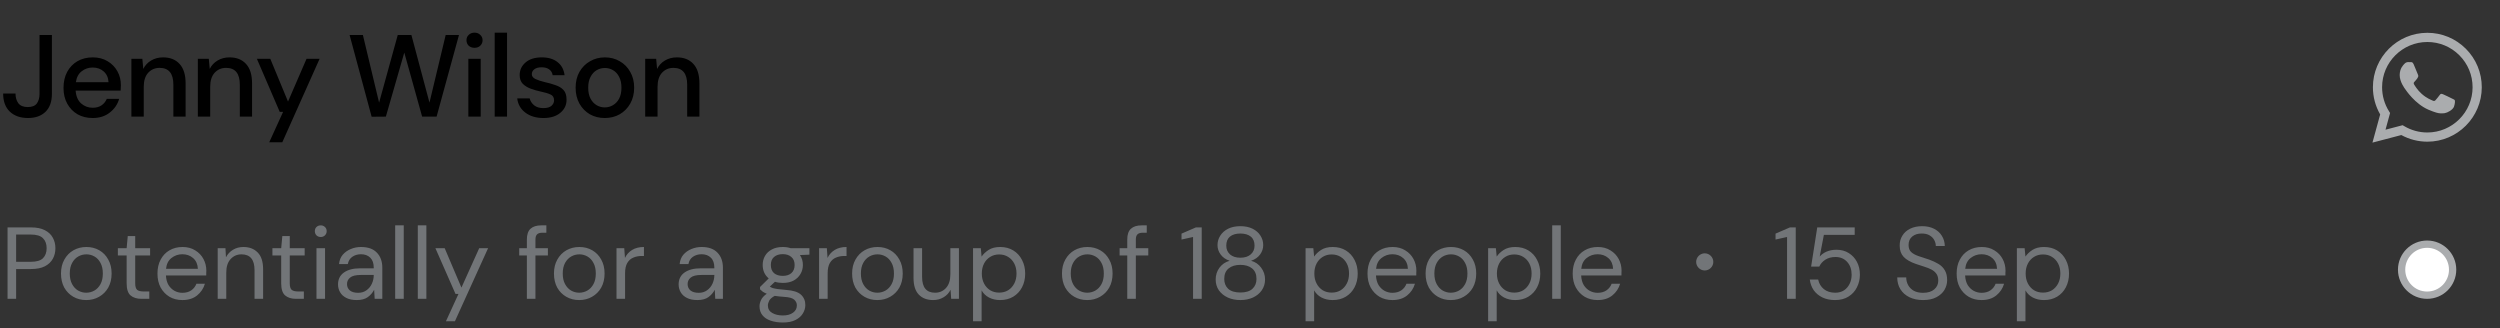 <svg width="343" height="45" viewBox="0 0 343 45" fill="none" xmlns="http://www.w3.org/2000/svg">
<rect x="0" y="0" width="343" height="45" fill="#333333" stroke="none"/>
<path d="M1.036 41V31.2H4.256C5.021 31.2 5.651 31.326 6.146 31.578C6.641 31.83 7.005 32.171 7.238 32.6C7.481 33.029 7.602 33.515 7.602 34.056C7.602 34.588 7.485 35.069 7.252 35.498C7.019 35.927 6.655 36.273 6.16 36.534C5.665 36.786 5.031 36.912 4.256 36.912H2.212V41H1.036ZM2.212 35.918H4.228C5.012 35.918 5.567 35.755 5.894 35.428C6.23 35.092 6.398 34.635 6.398 34.056C6.398 33.468 6.23 33.011 5.894 32.684C5.567 32.348 5.012 32.18 4.228 32.18H2.212V35.918ZM11.827 41.168C11.174 41.168 10.586 41.019 10.063 40.72C9.541 40.421 9.125 40.001 8.817 39.46C8.519 38.909 8.369 38.265 8.369 37.528C8.369 36.791 8.523 36.151 8.831 35.61C9.139 35.059 9.555 34.635 10.077 34.336C10.609 34.037 11.202 33.888 11.855 33.888C12.509 33.888 13.097 34.037 13.619 34.336C14.142 34.635 14.553 35.059 14.851 35.61C15.159 36.151 15.313 36.791 15.313 37.528C15.313 38.265 15.159 38.909 14.851 39.46C14.543 40.001 14.123 40.421 13.591 40.72C13.069 41.019 12.481 41.168 11.827 41.168ZM11.827 40.16C12.229 40.16 12.602 40.062 12.947 39.866C13.293 39.67 13.573 39.376 13.787 38.984C14.002 38.592 14.109 38.107 14.109 37.528C14.109 36.949 14.002 36.464 13.787 36.072C13.582 35.68 13.307 35.386 12.961 35.19C12.616 34.994 12.247 34.896 11.855 34.896C11.454 34.896 11.081 34.994 10.735 35.19C10.39 35.386 10.11 35.68 9.895 36.072C9.681 36.464 9.573 36.949 9.573 37.528C9.573 38.107 9.681 38.592 9.895 38.984C10.11 39.376 10.385 39.67 10.721 39.866C11.067 40.062 11.435 40.16 11.827 40.16ZM19.419 41C18.784 41 18.285 40.846 17.921 40.538C17.557 40.23 17.375 39.675 17.375 38.872V35.05H16.171V34.056H17.375L17.529 32.39H18.551V34.056H20.595V35.05H18.551V38.872C18.551 39.311 18.64 39.609 18.817 39.768C18.994 39.917 19.307 39.992 19.755 39.992H20.483V41H19.419ZM25.02 41.168C24.357 41.168 23.769 41.019 23.256 40.72C22.742 40.412 22.336 39.987 22.038 39.446C21.748 38.905 21.604 38.265 21.604 37.528C21.604 36.8 21.748 36.165 22.038 35.624C22.327 35.073 22.728 34.649 23.242 34.35C23.764 34.042 24.366 33.888 25.048 33.888C25.72 33.888 26.298 34.042 26.784 34.35C27.278 34.649 27.656 35.045 27.918 35.54C28.179 36.035 28.31 36.567 28.31 37.136C28.31 37.239 28.305 37.341 28.296 37.444C28.296 37.547 28.296 37.663 28.296 37.794H22.766C22.794 38.326 22.915 38.769 23.13 39.124C23.354 39.469 23.629 39.731 23.956 39.908C24.292 40.085 24.646 40.174 25.02 40.174C25.505 40.174 25.911 40.062 26.238 39.838C26.564 39.614 26.802 39.311 26.952 38.928H28.114C27.927 39.572 27.568 40.109 27.036 40.538C26.513 40.958 25.841 41.168 25.02 41.168ZM25.02 34.882C24.46 34.882 23.96 35.055 23.522 35.4C23.092 35.736 22.845 36.231 22.78 36.884H27.148C27.12 36.259 26.905 35.769 26.504 35.414C26.102 35.059 25.608 34.882 25.02 34.882ZM29.868 41V34.056H30.932L31.002 35.302C31.226 34.863 31.548 34.518 31.968 34.266C32.388 34.014 32.864 33.888 33.396 33.888C34.218 33.888 34.871 34.14 35.356 34.644C35.851 35.139 36.098 35.904 36.098 36.94V41H34.922V37.066C34.922 35.619 34.325 34.896 33.13 34.896C32.533 34.896 32.034 35.115 31.632 35.554C31.24 35.983 31.044 36.599 31.044 37.402V41H29.868ZM40.624 41C39.989 41 39.49 40.846 39.126 40.538C38.762 40.23 38.58 39.675 38.58 38.872V35.05H37.376V34.056H38.58L38.734 32.39H39.756V34.056H41.8V35.05H39.756V38.872C39.756 39.311 39.845 39.609 40.022 39.768C40.199 39.917 40.512 39.992 40.96 39.992H41.688V41H40.624ZM44.008 32.516C43.775 32.516 43.579 32.441 43.42 32.292C43.271 32.133 43.196 31.937 43.196 31.704C43.196 31.48 43.271 31.293 43.42 31.144C43.579 30.995 43.775 30.92 44.008 30.92C44.232 30.92 44.423 30.995 44.582 31.144C44.741 31.293 44.82 31.48 44.82 31.704C44.82 31.937 44.741 32.133 44.582 32.292C44.423 32.441 44.232 32.516 44.008 32.516ZM43.42 41V34.056H44.596V41H43.42ZM48.954 41.168C48.375 41.168 47.894 41.07 47.512 40.874C47.129 40.678 46.844 40.417 46.658 40.09C46.471 39.763 46.378 39.409 46.378 39.026C46.378 38.317 46.648 37.771 47.19 37.388C47.731 37.005 48.468 36.814 49.402 36.814H51.278V36.73C51.278 36.123 51.119 35.666 50.802 35.358C50.484 35.041 50.06 34.882 49.528 34.882C49.07 34.882 48.674 34.999 48.338 35.232C48.011 35.456 47.806 35.787 47.722 36.226H46.518C46.564 35.722 46.732 35.297 47.022 34.952C47.32 34.607 47.689 34.345 48.128 34.168C48.566 33.981 49.033 33.888 49.528 33.888C50.498 33.888 51.226 34.149 51.712 34.672C52.206 35.185 52.454 35.871 52.454 36.73V41H51.404L51.334 39.754C51.138 40.146 50.848 40.482 50.466 40.762C50.092 41.033 49.588 41.168 48.954 41.168ZM49.136 40.174C49.584 40.174 49.966 40.057 50.284 39.824C50.61 39.591 50.858 39.287 51.026 38.914C51.194 38.541 51.278 38.149 51.278 37.738V37.724H49.5C48.809 37.724 48.319 37.845 48.03 38.088C47.75 38.321 47.61 38.615 47.61 38.97C47.61 39.334 47.74 39.628 48.002 39.852C48.272 40.067 48.65 40.174 49.136 40.174ZM54.218 41V30.92H55.394V41H54.218ZM57.322 41V30.92H58.498V41H57.322ZM61.181 44.08L62.903 40.328H62.497L59.739 34.056H61.013L63.309 39.46L65.745 34.056H66.963L62.413 44.08H61.181ZM72.287 41V35.05H71.237V34.056H72.287V32.852C72.287 32.18 72.455 31.69 72.791 31.382C73.127 31.074 73.617 30.92 74.261 30.92H74.961V31.928H74.443C74.089 31.928 73.837 32.003 73.687 32.152C73.538 32.292 73.463 32.535 73.463 32.88V34.056H75.171V35.05H73.463V41H72.287ZM79.462 41.168C78.809 41.168 78.221 41.019 77.698 40.72C77.175 40.421 76.76 40.001 76.452 39.46C76.153 38.909 76.004 38.265 76.004 37.528C76.004 36.791 76.158 36.151 76.466 35.61C76.774 35.059 77.189 34.635 77.712 34.336C78.244 34.037 78.837 33.888 79.49 33.888C80.143 33.888 80.731 34.037 81.254 34.336C81.777 34.635 82.187 35.059 82.486 35.61C82.794 36.151 82.948 36.791 82.948 37.528C82.948 38.265 82.794 38.909 82.486 39.46C82.178 40.001 81.758 40.421 81.226 40.72C80.703 41.019 80.115 41.168 79.462 41.168ZM79.462 40.16C79.863 40.16 80.237 40.062 80.582 39.866C80.927 39.67 81.207 39.376 81.422 38.984C81.637 38.592 81.744 38.107 81.744 37.528C81.744 36.949 81.637 36.464 81.422 36.072C81.217 35.68 80.941 35.386 80.596 35.19C80.251 34.994 79.882 34.896 79.49 34.896C79.089 34.896 78.715 34.994 78.37 35.19C78.025 35.386 77.745 35.68 77.53 36.072C77.315 36.464 77.208 36.949 77.208 37.528C77.208 38.107 77.315 38.592 77.53 38.984C77.745 39.376 78.02 39.67 78.356 39.866C78.701 40.062 79.07 40.16 79.462 40.16ZM84.583 41V34.056H85.647L85.745 35.386C85.96 34.929 86.287 34.565 86.725 34.294C87.164 34.023 87.705 33.888 88.349 33.888V35.12H88.027C87.617 35.12 87.239 35.195 86.893 35.344C86.548 35.484 86.272 35.727 86.067 36.072C85.862 36.417 85.759 36.893 85.759 37.5V41H84.583ZM95.684 41.168C95.106 41.168 94.625 41.07 94.242 40.874C93.859 40.678 93.575 40.417 93.388 40.09C93.201 39.763 93.108 39.409 93.108 39.026C93.108 38.317 93.379 37.771 93.92 37.388C94.462 37.005 95.199 36.814 96.132 36.814H98.008V36.73C98.008 36.123 97.85 35.666 97.532 35.358C97.215 35.041 96.79 34.882 96.258 34.882C95.801 34.882 95.404 34.999 95.068 35.232C94.742 35.456 94.536 35.787 94.452 36.226H93.248C93.295 35.722 93.463 35.297 93.752 34.952C94.051 34.607 94.419 34.345 94.858 34.168C95.297 33.981 95.763 33.888 96.258 33.888C97.229 33.888 97.957 34.149 98.442 34.672C98.937 35.185 99.184 35.871 99.184 36.73V41H98.134L98.064 39.754C97.868 40.146 97.579 40.482 97.196 40.762C96.823 41.033 96.319 41.168 95.684 41.168ZM95.866 40.174C96.314 40.174 96.697 40.057 97.014 39.824C97.341 39.591 97.588 39.287 97.756 38.914C97.924 38.541 98.008 38.149 98.008 37.738V37.724H96.23C95.54 37.724 95.049 37.845 94.76 38.088C94.48 38.321 94.34 38.615 94.34 38.97C94.34 39.334 94.471 39.628 94.732 39.852C95.003 40.067 95.381 40.174 95.866 40.174ZM107.398 38.816C107.006 38.816 106.646 38.765 106.32 38.662L105.62 39.32C105.722 39.395 105.848 39.46 105.998 39.516C106.156 39.563 106.38 39.609 106.67 39.656C106.959 39.693 107.365 39.735 107.888 39.782C108.821 39.847 109.488 40.062 109.89 40.426C110.291 40.79 110.492 41.266 110.492 41.854C110.492 42.255 110.38 42.638 110.156 43.002C109.941 43.366 109.605 43.665 109.148 43.898C108.7 44.131 108.121 44.248 107.412 44.248C106.786 44.248 106.231 44.164 105.745 43.996C105.26 43.837 104.882 43.59 104.611 43.254C104.341 42.927 104.206 42.512 104.206 42.008C104.206 41.747 104.276 41.462 104.416 41.154C104.556 40.855 104.817 40.571 105.2 40.3C104.994 40.216 104.817 40.127 104.668 40.034C104.528 39.931 104.397 39.819 104.276 39.698V39.376L105.466 38.2C104.915 37.733 104.64 37.117 104.64 36.352C104.64 35.895 104.747 35.479 104.962 35.106C105.176 34.733 105.489 34.439 105.9 34.224C106.31 34 106.81 33.888 107.398 33.888C107.799 33.888 108.163 33.944 108.49 34.056H111.052V34.938L109.75 34.994C110.02 35.386 110.156 35.839 110.156 36.352C110.156 36.809 110.044 37.225 109.82 37.598C109.605 37.971 109.292 38.27 108.882 38.494C108.48 38.709 107.986 38.816 107.398 38.816ZM107.398 37.85C107.892 37.85 108.284 37.724 108.574 37.472C108.872 37.211 109.022 36.837 109.022 36.352C109.022 35.876 108.872 35.512 108.574 35.26C108.284 34.999 107.892 34.868 107.398 34.868C106.894 34.868 106.492 34.999 106.194 35.26C105.904 35.512 105.76 35.876 105.76 36.352C105.76 36.837 105.904 37.211 106.194 37.472C106.492 37.724 106.894 37.85 107.398 37.85ZM105.354 41.896C105.354 42.363 105.55 42.708 105.942 42.932C106.334 43.165 106.824 43.282 107.412 43.282C107.99 43.282 108.452 43.156 108.798 42.904C109.152 42.652 109.33 42.316 109.33 41.896C109.33 41.597 109.208 41.336 108.966 41.112C108.723 40.897 108.275 40.771 107.622 40.734C107.108 40.697 106.665 40.65 106.292 40.594C105.909 40.799 105.657 41.019 105.535 41.252C105.414 41.495 105.354 41.709 105.354 41.896ZM112.378 41V34.056H113.442L113.54 35.386C113.755 34.929 114.081 34.565 114.52 34.294C114.959 34.023 115.5 33.888 116.144 33.888V35.12H115.822C115.411 35.12 115.033 35.195 114.688 35.344C114.343 35.484 114.067 35.727 113.862 36.072C113.657 36.417 113.554 36.893 113.554 37.5V41H112.378ZM120.368 41.168C119.715 41.168 119.127 41.019 118.604 40.72C118.082 40.421 117.666 40.001 117.358 39.46C117.06 38.909 116.91 38.265 116.91 37.528C116.91 36.791 117.064 36.151 117.372 35.61C117.68 35.059 118.096 34.635 118.618 34.336C119.15 34.037 119.743 33.888 120.396 33.888C121.05 33.888 121.638 34.037 122.16 34.336C122.683 34.635 123.094 35.059 123.392 35.61C123.7 36.151 123.854 36.791 123.854 37.528C123.854 38.265 123.7 38.909 123.392 39.46C123.084 40.001 122.664 40.421 122.132 40.72C121.61 41.019 121.022 41.168 120.368 41.168ZM120.368 40.16C120.77 40.16 121.143 40.062 121.488 39.866C121.834 39.67 122.114 39.376 122.328 38.984C122.543 38.592 122.65 38.107 122.65 37.528C122.65 36.949 122.543 36.464 122.328 36.072C122.123 35.68 121.848 35.386 121.502 35.19C121.157 34.994 120.788 34.896 120.396 34.896C119.995 34.896 119.622 34.994 119.276 35.19C118.931 35.386 118.651 35.68 118.436 36.072C118.222 36.464 118.114 36.949 118.114 37.528C118.114 38.107 118.222 38.592 118.436 38.984C118.651 39.376 118.926 39.67 119.262 39.866C119.608 40.062 119.976 40.16 120.368 40.16ZM128.023 41.168C127.202 41.168 126.549 40.921 126.063 40.426C125.578 39.922 125.335 39.152 125.335 38.116V34.056H126.511V37.99C126.511 39.437 127.104 40.16 128.289 40.16C128.896 40.16 129.395 39.945 129.787 39.516C130.189 39.077 130.389 38.457 130.389 37.654V34.056H131.565V41H130.501L130.417 39.754C130.203 40.193 129.881 40.538 129.451 40.79C129.031 41.042 128.555 41.168 128.023 41.168ZM133.501 44.08V34.056H134.565L134.677 35.204C134.901 34.868 135.218 34.565 135.629 34.294C136.049 34.023 136.581 33.888 137.225 33.888C137.916 33.888 138.518 34.047 139.031 34.364C139.544 34.681 139.941 35.115 140.221 35.666C140.51 36.217 140.655 36.842 140.655 37.542C140.655 38.242 140.51 38.867 140.221 39.418C139.941 39.959 139.54 40.389 139.017 40.706C138.504 41.014 137.902 41.168 137.211 41.168C136.642 41.168 136.133 41.051 135.685 40.818C135.246 40.585 134.91 40.258 134.677 39.838V44.08H133.501ZM137.085 40.146C137.552 40.146 137.962 40.039 138.317 39.824C138.672 39.6 138.952 39.292 139.157 38.9C139.362 38.508 139.465 38.051 139.465 37.528C139.465 37.005 139.362 36.548 139.157 36.156C138.952 35.764 138.672 35.461 138.317 35.246C137.962 35.022 137.552 34.91 137.085 34.91C136.618 34.91 136.208 35.022 135.853 35.246C135.498 35.461 135.218 35.764 135.013 36.156C134.808 36.548 134.705 37.005 134.705 37.528C134.705 38.051 134.808 38.508 135.013 38.9C135.218 39.292 135.498 39.6 135.853 39.824C136.208 40.039 136.618 40.146 137.085 40.146ZM149.161 41.168C148.508 41.168 147.92 41.019 147.397 40.72C146.875 40.421 146.459 40.001 146.151 39.46C145.853 38.909 145.703 38.265 145.703 37.528C145.703 36.791 145.857 36.151 146.165 35.61C146.473 35.059 146.889 34.635 147.411 34.336C147.943 34.037 148.536 33.888 149.189 33.888C149.843 33.888 150.431 34.037 150.953 34.336C151.476 34.635 151.887 35.059 152.185 35.61C152.493 36.151 152.647 36.791 152.647 37.528C152.647 38.265 152.493 38.909 152.185 39.46C151.877 40.001 151.457 40.421 150.925 40.72C150.403 41.019 149.815 41.168 149.161 41.168ZM149.161 40.16C149.563 40.16 149.936 40.062 150.281 39.866C150.627 39.67 150.907 39.376 151.121 38.984C151.336 38.592 151.443 38.107 151.443 37.528C151.443 36.949 151.336 36.464 151.121 36.072C150.916 35.68 150.641 35.386 150.295 35.19C149.95 34.994 149.581 34.896 149.189 34.896C148.788 34.896 148.415 34.994 148.069 35.19C147.724 35.386 147.444 35.68 147.229 36.072C147.015 36.464 146.907 36.949 146.907 37.528C146.907 38.107 147.015 38.592 147.229 38.984C147.444 39.376 147.719 39.67 148.055 39.866C148.401 40.062 148.769 40.16 149.161 40.16ZM154.66 41V35.05H153.61V34.056H154.66V32.852C154.66 32.18 154.828 31.69 155.164 31.382C155.5 31.074 155.99 30.92 156.634 30.92H157.334V31.928H156.816C156.462 31.928 156.21 32.003 156.06 32.152C155.911 32.292 155.836 32.535 155.836 32.88V34.056H157.544V35.05H155.836V41H154.66ZM163.686 41V32.516L162.104 32.866V32.054L164.078 31.2H164.876V41H163.686ZM170.178 41.168C169.534 41.168 168.956 41.051 168.442 40.818C167.929 40.575 167.523 40.244 167.224 39.824C166.935 39.395 166.79 38.9 166.79 38.34C166.79 37.743 166.963 37.206 167.308 36.73C167.663 36.254 168.13 35.937 168.708 35.778C168.176 35.601 167.766 35.316 167.476 34.924C167.187 34.532 167.042 34.103 167.042 33.636C167.042 33.16 167.168 32.726 167.42 32.334C167.672 31.933 168.032 31.615 168.498 31.382C168.965 31.149 169.525 31.032 170.178 31.032C170.832 31.032 171.392 31.149 171.858 31.382C172.325 31.615 172.684 31.933 172.936 32.334C173.188 32.726 173.314 33.16 173.314 33.636C173.314 34.093 173.17 34.523 172.88 34.924C172.591 35.316 172.18 35.601 171.648 35.778C172.227 35.937 172.689 36.254 173.034 36.73C173.389 37.206 173.566 37.743 173.566 38.34C173.566 38.9 173.417 39.395 173.118 39.824C172.829 40.244 172.428 40.575 171.914 40.818C171.401 41.051 170.822 41.168 170.178 41.168ZM170.178 35.358C170.776 35.358 171.247 35.209 171.592 34.91C171.947 34.602 172.124 34.201 172.124 33.706C172.124 33.155 171.952 32.74 171.606 32.46C171.261 32.18 170.785 32.04 170.178 32.04C169.572 32.04 169.096 32.18 168.75 32.46C168.414 32.74 168.246 33.155 168.246 33.706C168.246 34.201 168.419 34.602 168.764 34.91C169.11 35.209 169.581 35.358 170.178 35.358ZM170.178 40.132C170.916 40.132 171.466 39.964 171.83 39.628C172.204 39.283 172.39 38.83 172.39 38.27C172.39 37.635 172.19 37.155 171.788 36.828C171.387 36.501 170.85 36.338 170.178 36.338C169.506 36.338 168.97 36.501 168.568 36.828C168.167 37.155 167.966 37.635 167.966 38.27C167.966 38.83 168.148 39.283 168.512 39.628C168.886 39.964 169.441 40.132 170.178 40.132ZM179.124 44.08V34.056H180.188L180.3 35.204C180.524 34.868 180.842 34.565 181.252 34.294C181.672 34.023 182.204 33.888 182.848 33.888C183.539 33.888 184.141 34.047 184.654 34.364C185.168 34.681 185.564 35.115 185.844 35.666C186.134 36.217 186.278 36.842 186.278 37.542C186.278 38.242 186.134 38.867 185.844 39.418C185.564 39.959 185.163 40.389 184.64 40.706C184.127 41.014 183.525 41.168 182.834 41.168C182.265 41.168 181.756 41.051 181.308 40.818C180.87 40.585 180.534 40.258 180.3 39.838V44.08H179.124ZM182.708 40.146C183.175 40.146 183.586 40.039 183.94 39.824C184.295 39.6 184.575 39.292 184.78 38.9C184.986 38.508 185.088 38.051 185.088 37.528C185.088 37.005 184.986 36.548 184.78 36.156C184.575 35.764 184.295 35.461 183.94 35.246C183.586 35.022 183.175 34.91 182.708 34.91C182.242 34.91 181.831 35.022 181.476 35.246C181.122 35.461 180.842 35.764 180.636 36.156C180.431 36.548 180.328 37.005 180.328 37.528C180.328 38.051 180.431 38.508 180.636 38.9C180.842 39.292 181.122 39.6 181.476 39.824C181.831 40.039 182.242 40.146 182.708 40.146ZM191.037 41.168C190.375 41.168 189.787 41.019 189.273 40.72C188.76 40.412 188.354 39.987 188.055 39.446C187.766 38.905 187.621 38.265 187.621 37.528C187.621 36.8 187.766 36.165 188.055 35.624C188.345 35.073 188.746 34.649 189.259 34.35C189.782 34.042 190.384 33.888 191.065 33.888C191.737 33.888 192.316 34.042 192.801 34.35C193.296 34.649 193.674 35.045 193.935 35.54C194.197 36.035 194.327 36.567 194.327 37.136C194.327 37.239 194.323 37.341 194.313 37.444C194.313 37.547 194.313 37.663 194.313 37.794H188.783C188.811 38.326 188.933 38.769 189.147 39.124C189.371 39.469 189.647 39.731 189.973 39.908C190.309 40.085 190.664 40.174 191.037 40.174C191.523 40.174 191.929 40.062 192.255 39.838C192.582 39.614 192.82 39.311 192.969 38.928H194.131C193.945 39.572 193.585 40.109 193.053 40.538C192.531 40.958 191.859 41.168 191.037 41.168ZM191.037 34.882C190.477 34.882 189.978 35.055 189.539 35.4C189.11 35.736 188.863 36.231 188.797 36.884H193.165C193.137 36.259 192.923 35.769 192.521 35.414C192.12 35.059 191.625 34.882 191.037 34.882ZM199.05 41.168C198.397 41.168 197.809 41.019 197.286 40.72C196.763 40.421 196.348 40.001 196.04 39.46C195.741 38.909 195.592 38.265 195.592 37.528C195.592 36.791 195.746 36.151 196.054 35.61C196.362 35.059 196.777 34.635 197.3 34.336C197.832 34.037 198.425 33.888 199.078 33.888C199.731 33.888 200.319 34.037 200.842 34.336C201.365 34.635 201.775 35.059 202.074 35.61C202.382 36.151 202.536 36.791 202.536 37.528C202.536 38.265 202.382 38.909 202.074 39.46C201.766 40.001 201.346 40.421 200.814 40.72C200.291 41.019 199.703 41.168 199.05 41.168ZM199.05 40.16C199.451 40.16 199.825 40.062 200.17 39.866C200.515 39.67 200.795 39.376 201.01 38.984C201.225 38.592 201.332 38.107 201.332 37.528C201.332 36.949 201.225 36.464 201.01 36.072C200.805 35.68 200.529 35.386 200.184 35.19C199.839 34.994 199.47 34.896 199.078 34.896C198.677 34.896 198.303 34.994 197.958 35.19C197.613 35.386 197.333 35.68 197.118 36.072C196.903 36.464 196.796 36.949 196.796 37.528C196.796 38.107 196.903 38.592 197.118 38.984C197.333 39.376 197.608 39.67 197.944 39.866C198.289 40.062 198.658 40.16 199.05 40.16ZM204.171 44.08V34.056H205.235L205.347 35.204C205.571 34.868 205.888 34.565 206.299 34.294C206.719 34.023 207.251 33.888 207.895 33.888C208.586 33.888 209.188 34.047 209.701 34.364C210.214 34.681 210.611 35.115 210.891 35.666C211.18 36.217 211.325 36.842 211.325 37.542C211.325 38.242 211.18 38.867 210.891 39.418C210.611 39.959 210.21 40.389 209.687 40.706C209.174 41.014 208.572 41.168 207.881 41.168C207.312 41.168 206.803 41.051 206.355 40.818C205.916 40.585 205.58 40.258 205.347 39.838V44.08H204.171ZM207.755 40.146C208.222 40.146 208.632 40.039 208.987 39.824C209.342 39.6 209.622 39.292 209.827 38.9C210.032 38.508 210.135 38.051 210.135 37.528C210.135 37.005 210.032 36.548 209.827 36.156C209.622 35.764 209.342 35.461 208.987 35.246C208.632 35.022 208.222 34.91 207.755 34.91C207.288 34.91 206.878 35.022 206.523 35.246C206.168 35.461 205.888 35.764 205.683 36.156C205.478 36.548 205.375 37.005 205.375 37.528C205.375 38.051 205.478 38.508 205.683 38.9C205.888 39.292 206.168 39.6 206.523 39.824C206.878 40.039 207.288 40.146 207.755 40.146ZM212.962 41V30.92H214.138V41H212.962ZM219.188 41.168C218.525 41.168 217.937 41.019 217.424 40.72C216.91 40.412 216.504 39.987 216.206 39.446C215.916 38.905 215.772 38.265 215.772 37.528C215.772 36.8 215.916 36.165 216.206 35.624C216.495 35.073 216.896 34.649 217.41 34.35C217.932 34.042 218.534 33.888 219.216 33.888C219.888 33.888 220.466 34.042 220.952 34.35C221.446 34.649 221.824 35.045 222.086 35.54C222.347 36.035 222.478 36.567 222.478 37.136C222.478 37.239 222.473 37.341 222.464 37.444C222.464 37.547 222.464 37.663 222.464 37.794H216.934C216.962 38.326 217.083 38.769 217.298 39.124C217.522 39.469 217.797 39.731 218.124 39.908C218.46 40.085 218.814 40.174 219.188 40.174C219.673 40.174 220.079 40.062 220.406 39.838C220.732 39.614 220.97 39.311 221.12 38.928H222.282C222.095 39.572 221.736 40.109 221.204 40.538C220.681 40.958 220.009 41.168 219.188 41.168ZM219.188 34.882C218.628 34.882 218.128 35.055 217.69 35.4C217.26 35.736 217.013 36.231 216.948 36.884H221.316C221.288 36.259 221.073 35.769 220.672 35.414C220.27 35.059 219.776 34.882 219.188 34.882Z" fill="#727578"/>
<path d="M233.89 37.108C234.534 37.108 235.066 36.576 235.066 35.932C235.066 35.288 234.534 34.756 233.89 34.756C233.246 34.756 232.714 35.288 232.714 35.932C232.714 36.576 233.246 37.108 233.89 37.108ZM245.186 41V32.516L243.604 32.866V32.054L245.578 31.2H246.376V41H245.186ZM251.776 41.168C251.104 41.168 250.521 41.047 250.026 40.804C249.532 40.561 249.135 40.23 248.836 39.81C248.547 39.381 248.37 38.895 248.304 38.354H249.452C249.564 38.895 249.826 39.334 250.236 39.67C250.647 39.997 251.165 40.16 251.79 40.16C252.257 40.16 252.658 40.053 252.994 39.838C253.33 39.614 253.587 39.315 253.764 38.942C253.951 38.569 254.044 38.153 254.044 37.696C254.044 36.968 253.839 36.38 253.428 35.932C253.018 35.484 252.486 35.26 251.832 35.26C251.291 35.26 250.829 35.381 250.446 35.624C250.064 35.867 249.784 36.184 249.606 36.576H248.486L249.326 31.2H254.464V32.222H250.236L249.662 35.204C249.886 34.933 250.194 34.709 250.586 34.532C250.988 34.355 251.445 34.266 251.958 34.266C252.602 34.266 253.162 34.415 253.638 34.714C254.124 35.013 254.502 35.419 254.772 35.932C255.043 36.445 255.178 37.029 255.178 37.682C255.178 38.307 255.043 38.886 254.772 39.418C254.511 39.95 254.124 40.375 253.61 40.692C253.106 41.009 252.495 41.168 251.776 41.168ZM263.844 41.168C263.125 41.168 262.5 41.037 261.968 40.776C261.436 40.515 261.025 40.151 260.736 39.684C260.446 39.217 260.302 38.676 260.302 38.06H261.534C261.534 38.443 261.622 38.797 261.8 39.124C261.977 39.441 262.234 39.698 262.57 39.894C262.915 40.081 263.34 40.174 263.844 40.174C264.506 40.174 265.02 40.015 265.384 39.698C265.748 39.381 265.93 38.984 265.93 38.508C265.93 38.116 265.846 37.803 265.678 37.57C265.51 37.327 265.281 37.131 264.992 36.982C264.712 36.833 264.385 36.702 264.012 36.59C263.648 36.478 263.265 36.352 262.864 36.212C262.108 35.951 261.548 35.629 261.184 35.246C260.82 34.854 260.638 34.345 260.638 33.72C260.628 33.197 260.75 32.735 261.002 32.334C261.254 31.923 261.608 31.606 262.066 31.382C262.532 31.149 263.083 31.032 263.718 31.032C264.343 31.032 264.884 31.149 265.342 31.382C265.808 31.615 266.168 31.937 266.42 32.348C266.681 32.759 266.816 33.225 266.826 33.748H265.594C265.594 33.477 265.524 33.211 265.384 32.95C265.244 32.679 265.029 32.46 264.74 32.292C264.46 32.124 264.105 32.04 263.676 32.04C263.144 32.031 262.705 32.166 262.36 32.446C262.024 32.726 261.856 33.113 261.856 33.608C261.856 34.028 261.972 34.35 262.206 34.574C262.448 34.798 262.784 34.985 263.214 35.134C263.643 35.274 264.138 35.437 264.698 35.624C265.164 35.792 265.584 35.988 265.958 36.212C266.331 36.436 266.62 36.725 266.826 37.08C267.04 37.435 267.148 37.887 267.148 38.438C267.148 38.905 267.026 39.348 266.784 39.768C266.541 40.179 266.172 40.515 265.678 40.776C265.192 41.037 264.581 41.168 263.844 41.168ZM271.867 41.168C271.205 41.168 270.617 41.019 270.103 40.72C269.59 40.412 269.184 39.987 268.885 39.446C268.596 38.905 268.451 38.265 268.451 37.528C268.451 36.8 268.596 36.165 268.885 35.624C269.175 35.073 269.576 34.649 270.089 34.35C270.612 34.042 271.214 33.888 271.895 33.888C272.567 33.888 273.146 34.042 273.631 34.35C274.126 34.649 274.504 35.045 274.765 35.54C275.027 36.035 275.157 36.567 275.157 37.136C275.157 37.239 275.153 37.341 275.143 37.444C275.143 37.547 275.143 37.663 275.143 37.794H269.613C269.641 38.326 269.763 38.769 269.977 39.124C270.201 39.469 270.477 39.731 270.803 39.908C271.139 40.085 271.494 40.174 271.867 40.174C272.353 40.174 272.759 40.062 273.085 39.838C273.412 39.614 273.65 39.311 273.799 38.928H274.961C274.775 39.572 274.415 40.109 273.883 40.538C273.361 40.958 272.689 41.168 271.867 41.168ZM271.867 34.882C271.307 34.882 270.808 35.055 270.369 35.4C269.94 35.736 269.693 36.231 269.627 36.884H273.995C273.967 36.259 273.753 35.769 273.351 35.414C272.95 35.059 272.455 34.882 271.867 34.882ZM276.716 44.08V34.056H277.78L277.892 35.204C278.116 34.868 278.433 34.565 278.844 34.294C279.264 34.023 279.796 33.888 280.44 33.888C281.131 33.888 281.733 34.047 282.246 34.364C282.759 34.681 283.156 35.115 283.436 35.666C283.725 36.217 283.87 36.842 283.87 37.542C283.87 38.242 283.725 38.867 283.436 39.418C283.156 39.959 282.755 40.389 282.232 40.706C281.719 41.014 281.117 41.168 280.426 41.168C279.857 41.168 279.348 41.051 278.9 40.818C278.461 40.585 278.125 40.258 277.892 39.838V44.08H276.716ZM280.3 40.146C280.767 40.146 281.177 40.039 281.532 39.824C281.887 39.6 282.167 39.292 282.372 38.9C282.577 38.508 282.68 38.051 282.68 37.528C282.68 37.005 282.577 36.548 282.372 36.156C282.167 35.764 281.887 35.461 281.532 35.246C281.177 35.022 280.767 34.91 280.3 34.91C279.833 34.91 279.423 35.022 279.068 35.246C278.713 35.461 278.433 35.764 278.228 36.156C278.023 36.548 277.92 37.005 277.92 37.528C277.92 38.051 278.023 38.508 278.228 38.9C278.433 39.292 278.713 39.6 279.068 39.824C279.423 40.039 279.833 40.146 280.3 40.146Z" fill="#727578"/>
<path d="M3.84 16.192C2.795 16.192 1.963 15.899 1.344 15.312C0.736 14.725 0.432 13.899 0.432 12.832H2.128C2.128 13.365 2.256 13.808 2.512 14.16C2.779 14.512 3.211 14.688 3.808 14.688C4.395 14.688 4.811 14.523 5.056 14.192C5.301 13.851 5.424 13.419 5.424 12.896V4.8H7.12V12.896C7.12 13.952 6.827 14.768 6.24 15.344C5.653 15.909 4.853 16.192 3.84 16.192ZM12.714 16.192C11.935 16.192 11.242 16.021 10.634 15.68C10.037 15.328 9.567 14.843 9.226 14.224C8.885 13.605 8.714 12.885 8.714 12.064C8.714 11.232 8.879 10.501 9.21 9.872C9.551 9.243 10.021 8.752 10.618 8.4C11.226 8.048 11.93 7.872 12.73 7.872C13.509 7.872 14.186 8.048 14.762 8.4C15.338 8.741 15.786 9.2 16.106 9.776C16.426 10.352 16.586 10.987 16.586 11.68C16.586 11.787 16.581 11.904 16.57 12.032C16.57 12.149 16.565 12.283 16.554 12.432H10.378C10.431 13.2 10.682 13.787 11.13 14.192C11.589 14.587 12.117 14.784 12.714 14.784C13.194 14.784 13.594 14.677 13.914 14.464C14.245 14.24 14.49 13.941 14.65 13.568H16.346C16.133 14.315 15.706 14.939 15.066 15.44C14.437 15.941 13.653 16.192 12.714 16.192ZM12.714 9.264C12.149 9.264 11.647 9.435 11.21 9.776C10.773 10.107 10.506 10.608 10.41 11.28H14.89C14.858 10.661 14.639 10.171 14.234 9.808C13.829 9.445 13.322 9.264 12.714 9.264ZM18.026 16V8.064H19.53L19.658 9.456C19.903 8.965 20.26 8.581 20.73 8.304C21.21 8.016 21.759 7.872 22.378 7.872C23.338 7.872 24.09 8.171 24.634 8.768C25.188 9.365 25.466 10.256 25.466 11.44V16H23.786V11.616C23.786 10.08 23.156 9.312 21.898 9.312C21.268 9.312 20.746 9.536 20.33 9.984C19.924 10.432 19.722 11.072 19.722 11.904V16H18.026ZM27.143 16V8.064H28.647L28.775 9.456C29.021 8.965 29.378 8.581 29.847 8.304C30.327 8.016 30.877 7.872 31.495 7.872C32.455 7.872 33.207 8.171 33.751 8.768C34.306 9.365 34.583 10.256 34.583 11.44V16H32.903V11.616C32.903 10.08 32.274 9.312 31.015 9.312C30.386 9.312 29.863 9.536 29.447 9.984C29.042 10.432 28.839 11.072 28.839 11.904V16H27.143ZM36.939 19.52L38.843 15.344H38.379L35.243 8.064H37.083L39.515 13.936L42.059 8.064H43.851L38.731 19.52H36.939ZM50.988 16.016L47.964 4.8H49.788L52.012 14.08L54.572 4.8H56.444L58.924 14.08L61.148 4.8H62.972L59.9 16H57.916L55.468 7.216L52.94 16L50.988 16.016ZM65.105 6.56C64.784 6.56 64.518 6.464 64.305 6.272C64.102 6.069 64.001 5.819 64.001 5.52C64.001 5.221 64.102 4.976 64.305 4.784C64.518 4.581 64.784 4.48 65.105 4.48C65.424 4.48 65.686 4.581 65.888 4.784C66.102 4.976 66.209 5.221 66.209 5.52C66.209 5.819 66.102 6.069 65.888 6.272C65.686 6.464 65.424 6.56 65.105 6.56ZM64.257 16V8.064H65.953V16H64.257ZM67.871 16V4.48H69.567V16H67.871ZM74.563 16.192C73.561 16.192 72.734 15.947 72.083 15.456C71.433 14.965 71.059 14.315 70.963 13.504H72.675C72.76 13.867 72.963 14.181 73.283 14.448C73.603 14.704 74.025 14.832 74.547 14.832C75.059 14.832 75.433 14.725 75.667 14.512C75.902 14.299 76.019 14.053 76.019 13.776C76.019 13.371 75.854 13.099 75.523 12.96C75.203 12.811 74.755 12.677 74.179 12.56C73.731 12.464 73.283 12.336 72.835 12.176C72.398 12.016 72.03 11.792 71.731 11.504C71.443 11.205 71.299 10.805 71.299 10.304C71.299 9.611 71.566 9.035 72.099 8.576C72.632 8.107 73.379 7.872 74.339 7.872C75.225 7.872 75.939 8.085 76.483 8.512C77.038 8.939 77.363 9.541 77.459 10.32H75.827C75.774 9.979 75.614 9.712 75.347 9.52C75.091 9.328 74.745 9.232 74.307 9.232C73.88 9.232 73.55 9.323 73.315 9.504C73.081 9.675 72.963 9.899 72.963 10.176C72.963 10.453 73.123 10.672 73.443 10.832C73.774 10.992 74.206 11.136 74.739 11.264C75.272 11.381 75.763 11.52 76.211 11.68C76.67 11.829 77.038 12.053 77.315 12.352C77.593 12.651 77.731 13.088 77.731 13.664C77.742 14.389 77.459 14.992 76.883 15.472C76.318 15.952 75.544 16.192 74.563 16.192ZM82.975 16.192C82.217 16.192 81.535 16.021 80.927 15.68C80.329 15.328 79.855 14.843 79.503 14.224C79.151 13.595 78.975 12.864 78.975 12.032C78.975 11.2 79.151 10.475 79.503 9.856C79.865 9.227 80.351 8.741 80.959 8.4C81.567 8.048 82.244 7.872 82.991 7.872C83.748 7.872 84.425 8.048 85.023 8.4C85.631 8.741 86.111 9.227 86.463 9.856C86.825 10.475 87.007 11.2 87.007 12.032C87.007 12.864 86.825 13.595 86.463 14.224C86.111 14.843 85.631 15.328 85.023 15.68C84.415 16.021 83.732 16.192 82.975 16.192ZM82.975 14.736C83.38 14.736 83.753 14.635 84.095 14.432C84.447 14.229 84.729 13.931 84.943 13.536C85.156 13.131 85.263 12.629 85.263 12.032C85.263 11.435 85.156 10.939 84.943 10.544C84.74 10.139 84.463 9.835 84.111 9.632C83.769 9.429 83.396 9.328 82.991 9.328C82.585 9.328 82.207 9.429 81.855 9.632C81.513 9.835 81.236 10.139 81.023 10.544C80.809 10.939 80.703 11.435 80.703 12.032C80.703 12.629 80.809 13.131 81.023 13.536C81.236 13.931 81.513 14.229 81.855 14.432C82.196 14.635 82.569 14.736 82.975 14.736ZM88.521 16V8.064H90.025L90.153 9.456C90.398 8.965 90.755 8.581 91.225 8.304C91.705 8.016 92.254 7.872 92.873 7.872C93.833 7.872 94.585 8.171 95.129 8.768C95.683 9.365 95.961 10.256 95.961 11.44V16H94.281V11.616C94.281 10.08 93.651 9.312 92.393 9.312C91.763 9.312 91.241 9.536 90.825 9.984C90.419 10.432 90.217 11.072 90.217 11.904V16H88.521Z" fill="black"/>
<circle cx="333" cy="37" r="3.5" fill="white" stroke="#AAACAE"/>
<path fill-rule="evenodd" clip-rule="evenodd" d="M338.315 6.69C336.904 5.279 335.029 4.5 333.032 4.5C328.916 4.5 325.563 7.85 325.563 11.966C325.561 13.282 325.905 14.566 326.56 15.699L325.5 19.568L329.46 18.528C330.549 19.124 331.779 19.436 333.029 19.439H333.032C337.148 19.439 340.498 16.089 340.5 11.971C340.5 9.976 339.724 8.101 338.315 6.69ZM333.032 18.177H333.029C331.916 18.177 330.822 17.877 329.87 17.312L329.643 17.178L327.292 17.794L327.919 15.503L327.773 15.269C327.15 14.28 326.823 13.138 326.823 11.966C326.823 8.545 329.609 5.762 333.034 5.762C334.692 5.762 336.25 6.409 337.421 7.581C338.593 8.755 339.238 10.313 339.238 11.971C339.238 15.394 336.452 18.177 333.032 18.177ZM336.435 13.528C336.25 13.435 335.332 12.984 335.161 12.923C334.99 12.859 334.865 12.83 334.741 13.016C334.616 13.204 334.26 13.623 334.15 13.748C334.042 13.87 333.933 13.887 333.747 13.794C333.559 13.702 332.958 13.504 332.246 12.867C331.691 12.373 331.315 11.761 331.208 11.575C331.098 11.387 331.196 11.287 331.289 11.194C331.374 11.111 331.477 10.977 331.569 10.867C331.662 10.76 331.694 10.682 331.757 10.557C331.818 10.433 331.787 10.323 331.74 10.23C331.694 10.137 331.32 9.217 331.164 8.843C331.013 8.479 330.859 8.531 330.744 8.523C330.637 8.519 330.512 8.519 330.388 8.519C330.263 8.519 330.061 8.565 329.89 8.753C329.719 8.938 329.238 9.39 329.238 10.308C329.238 11.226 329.907 12.115 330 12.239C330.092 12.361 331.315 14.246 333.188 15.054C333.632 15.247 333.979 15.362 334.25 15.447C334.697 15.589 335.104 15.569 335.427 15.523C335.786 15.469 336.53 15.071 336.687 14.634C336.84 14.2 336.84 13.826 336.794 13.748C336.748 13.67 336.623 13.623 336.435 13.528Z" fill="#AAACAE"/>
</svg>
